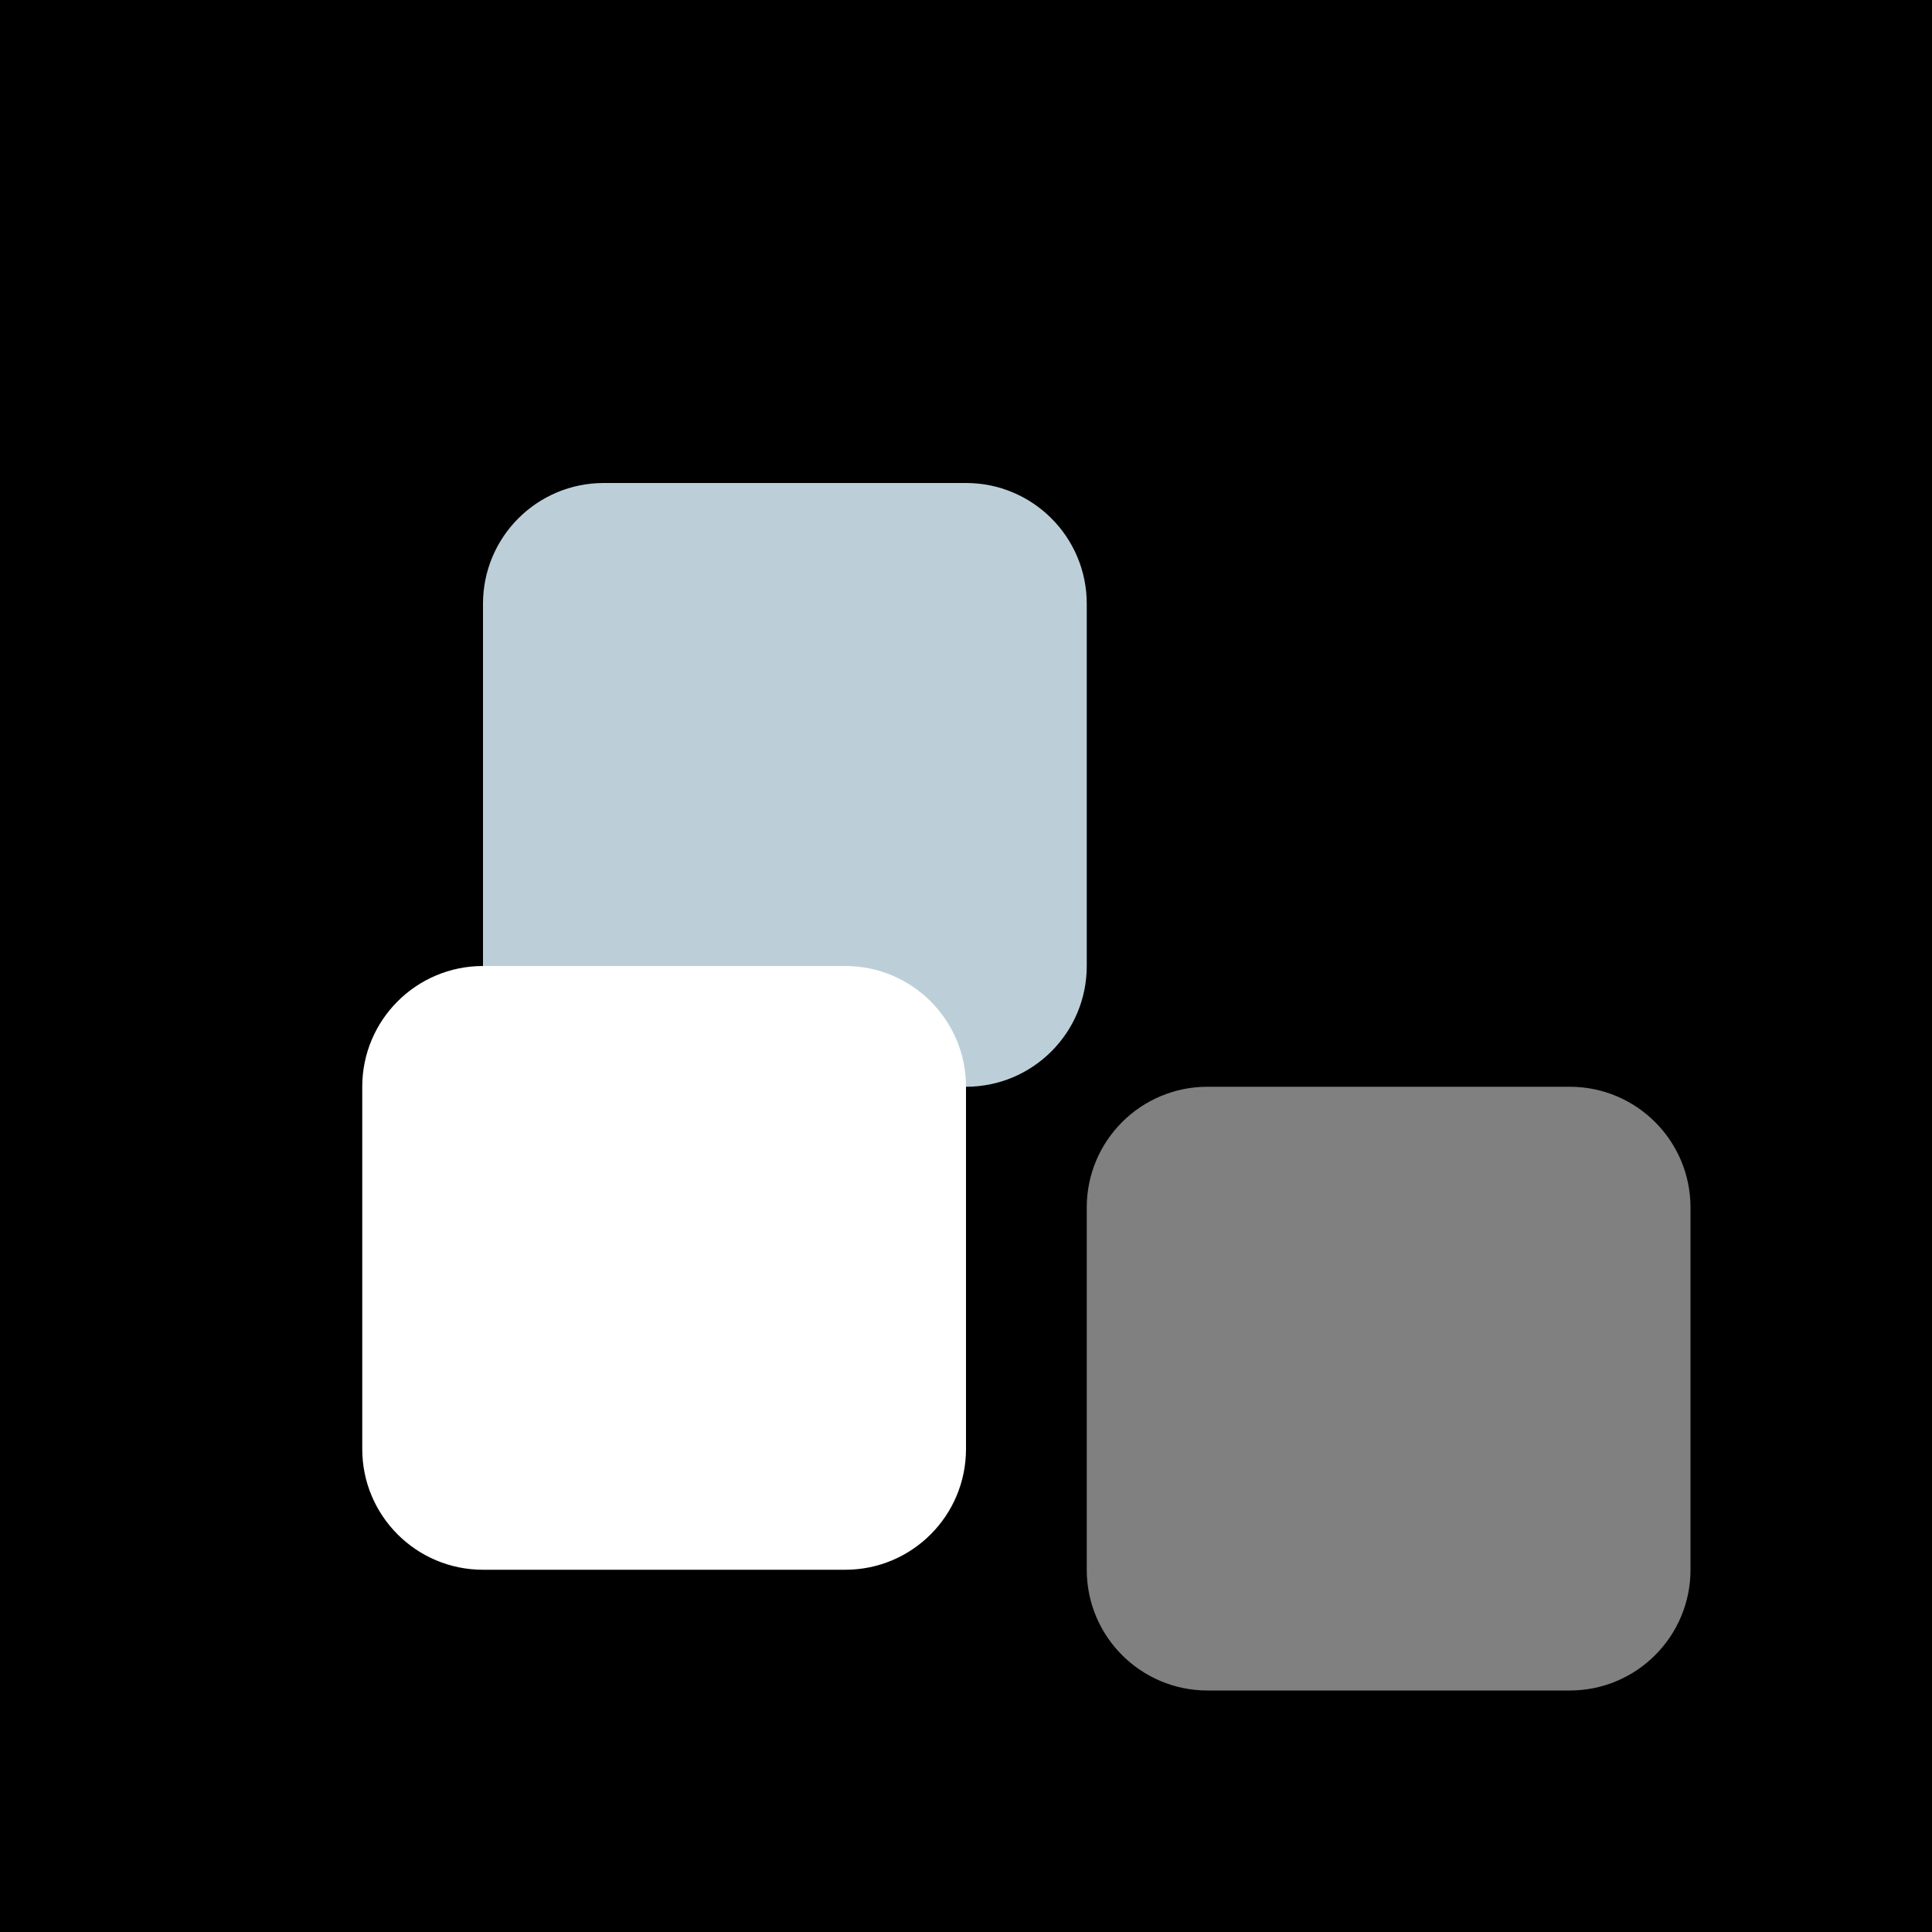 <svg width="32" height="32" viewBox="0 0 32 32" fill="none" xmlns="http://www.w3.org/2000/svg">
  <rect width="32" height="32" fill="#000000"/>
  <!-- Top left wing -->
  <path d="M8 10C8 8.895 8.895 8 10 8H16C17.105 8 18 8.895 18 10V16C18 17.105 17.105 18 16 18H10C8.895 18 8 17.105 8 16V10Z" fill="#BCCFD8"/>
  <!-- Top right wing -->
  <path d="M20 8C20 6.895 20.895 6 22 6H28C29.105 6 30 6.895 30 8V14C30 15.105 29.105 16 28 16H22C20.895 16 20 15.105 20 14V8Z" fill="#000000"/>
  <!-- Bottom left wing -->
  <path d="M6 18C6 16.895 6.895 16 8 16H14C15.105 16 16 16.895 16 18V24C16 25.105 15.105 26 14 26H8C6.895 26 6 25.105 6 24V18Z" fill="#FFFFFF"/>
  <!-- Bottom right wing -->
  <path d="M18 20C18 18.895 18.895 18 20 18H26C27.105 18 28 18.895 28 20V26C28 27.105 27.105 28 26 28H20C18.895 28 18 27.105 18 26V20Z" fill="#808080"/>
</svg>
